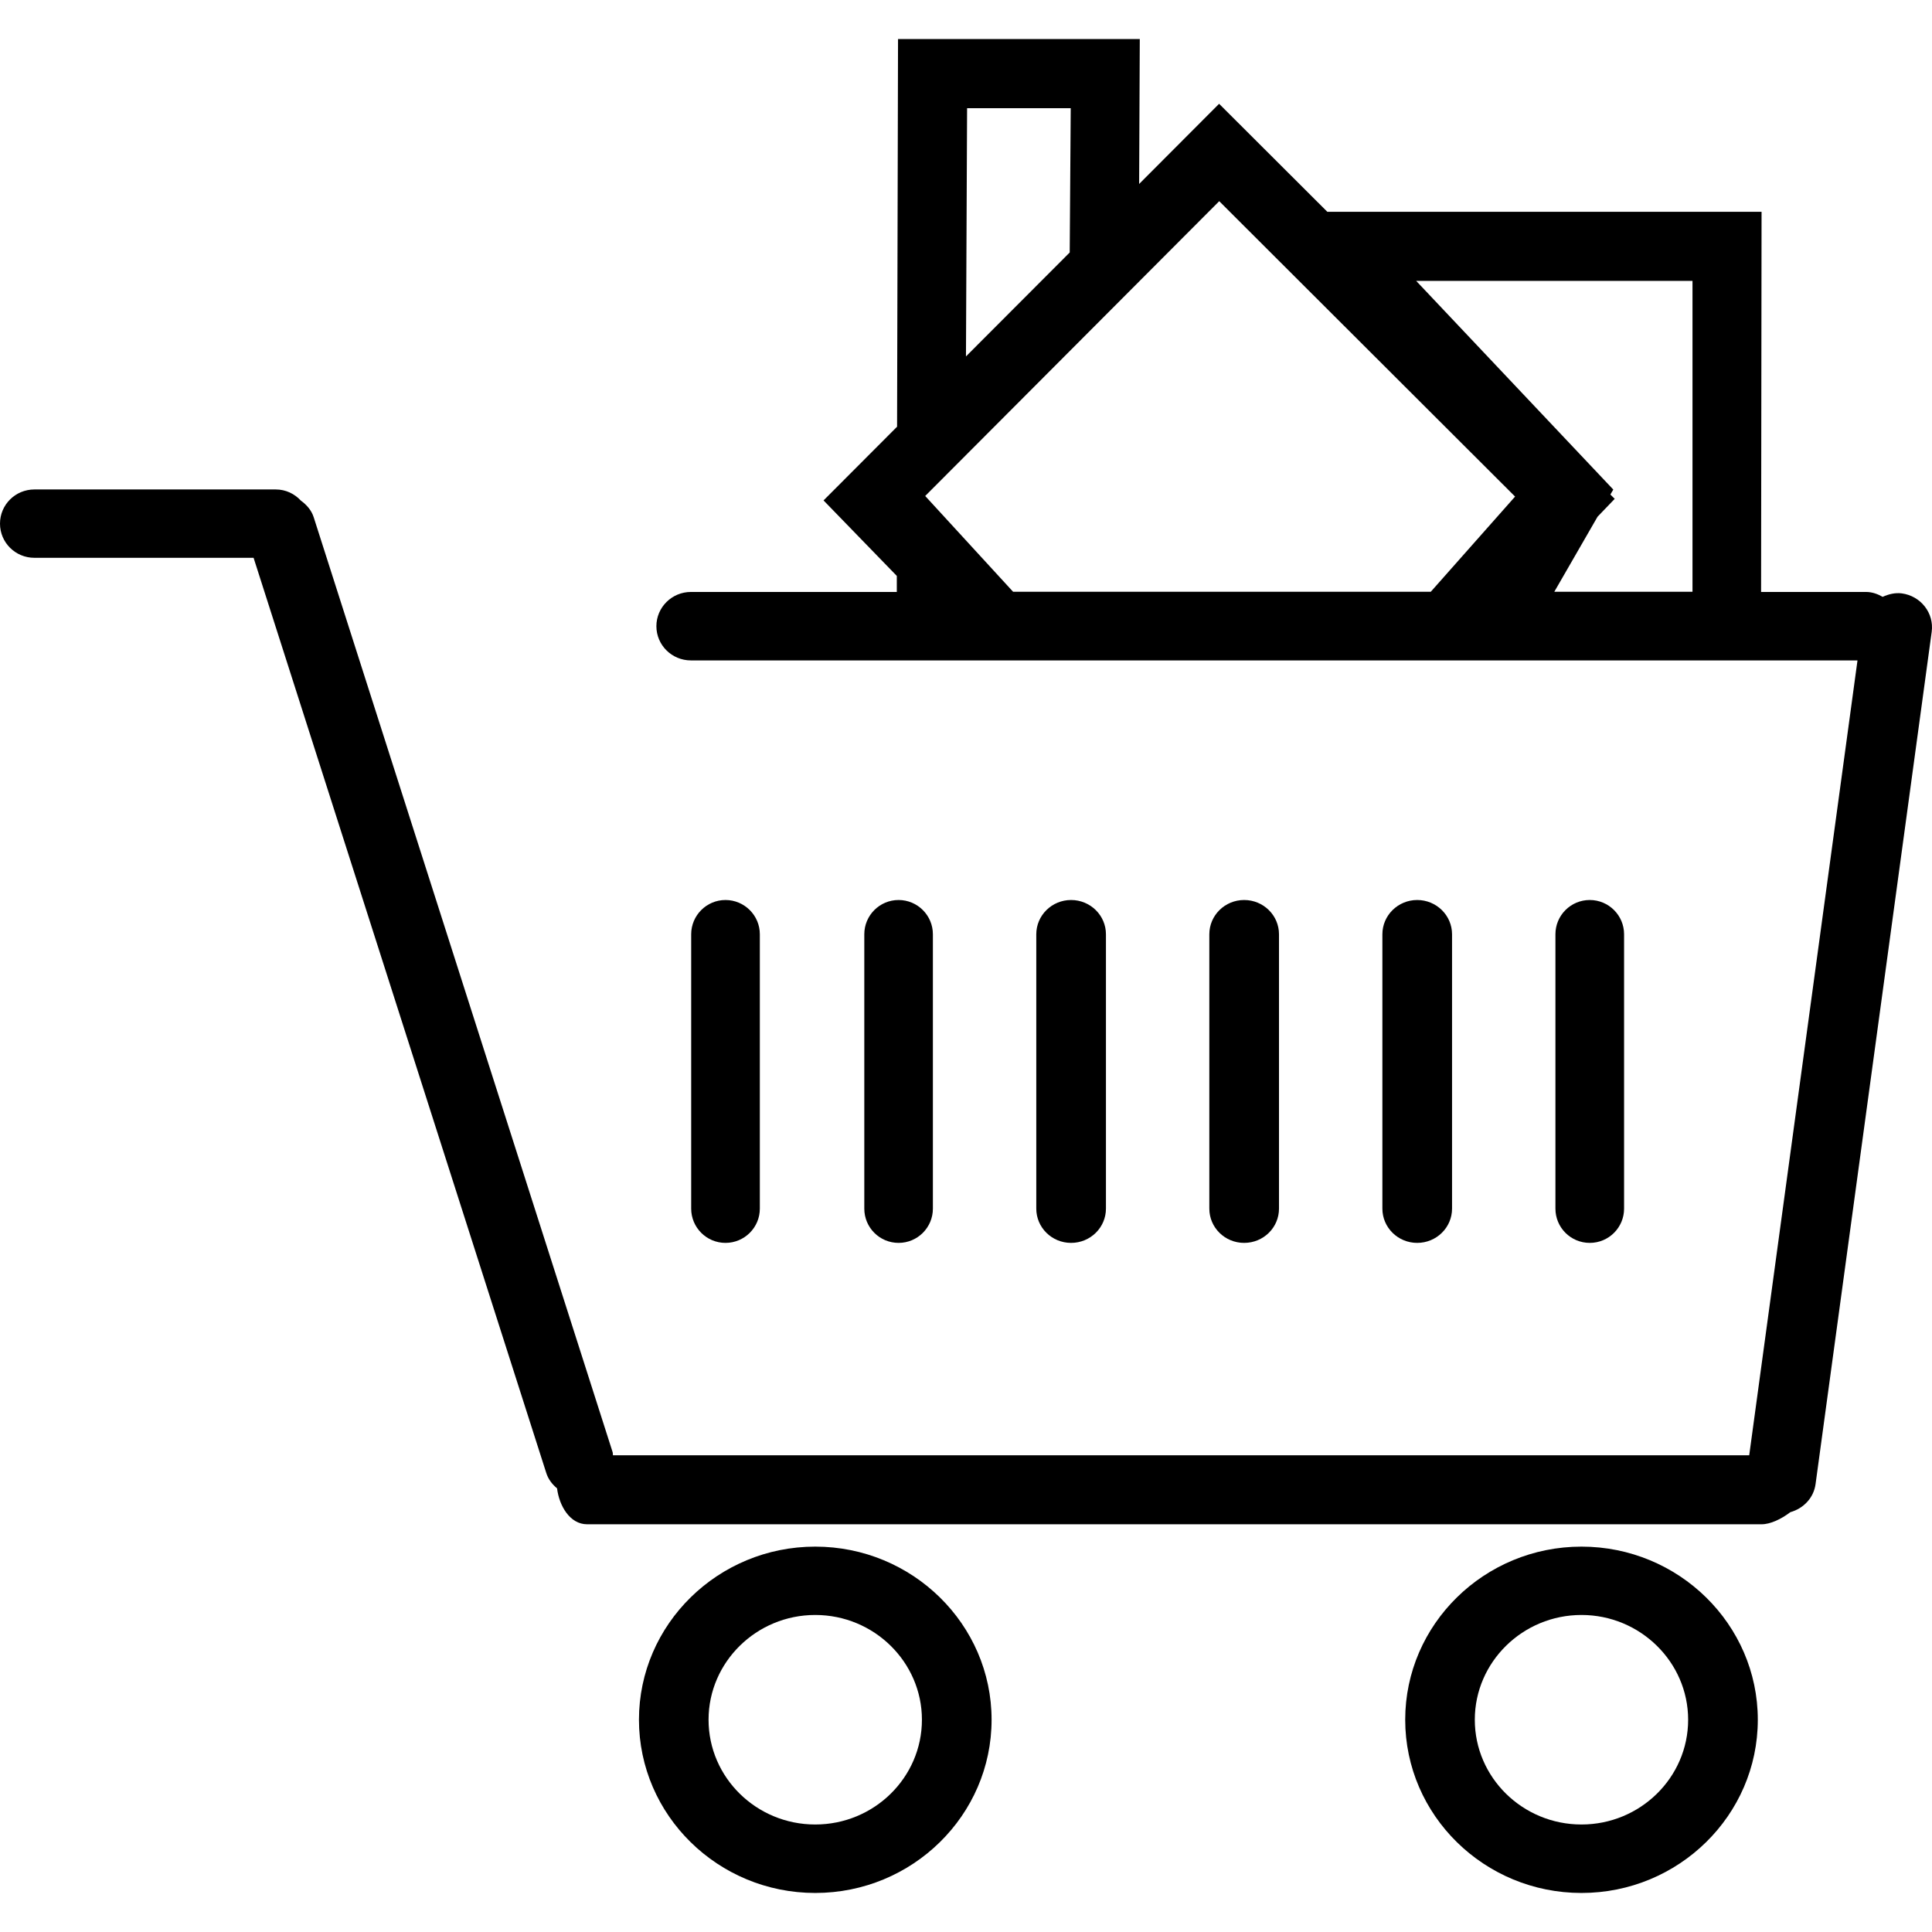 <?xml version="1.0" encoding="utf-8"?>
<!-- Generator: Adobe Illustrator 15.1.0, SVG Export Plug-In . SVG Version: 6.00 Build 0)  -->
<!DOCTYPE svg PUBLIC "-//W3C//DTD SVG 1.1//EN" "http://www.w3.org/Graphics/SVG/1.1/DTD/svg11.dtd">
<svg version="1.1" id="Calque_1" xmlns="http://www.w3.org/2000/svg" xmlns:xlink="http://www.w3.org/1999/xlink" x="0px" y="0px"
	 width="512px" height="512px" viewBox="0 0 512 512" enable-background="new 0 0 512 512" xml:space="preserve">
<g>
	<path d="M293.086,320.298v-72.707c0-5.006-4.138-9.08-9.238-9.08s-9.223,4.074-9.223,9.08v72.707c0,5.022,4.122,9.081,9.223,9.081
		S293.086,325.32,293.086,320.298z"/>
	<path d="M384.807,320.298v-72.707c0-5.006-4.138-9.08-9.238-9.08c-5.085,0-9.223,4.074-9.223,9.08v72.707
		c0,5.022,4.138,9.081,9.223,9.081C380.669,329.379,384.807,325.32,384.807,320.298z"/>
	<path d="M338.946,320.298v-72.707c0-5.006-4.122-9.08-9.238-9.08c-5.101,0-9.223,4.074-9.223,9.08v72.707
		c0,5.022,4.122,9.081,9.223,9.081C334.824,329.379,338.946,325.32,338.946,320.298z"/>
	<path d="M430.398,320.298v-72.707c0-5.006-4.074-9.08-9.096-9.08c-5.038,0-9.097,4.074-9.097,9.08v72.707
		c0,5.022,4.059,9.081,9.097,9.081C426.324,329.379,430.398,325.32,430.398,320.298z"/>
	<path d="M419.107,409.871c-25.757,0-46.713,20.593-46.713,45.876c0,25.314,20.956,45.907,46.713,45.907
		s46.729-20.593,46.729-45.907C465.836,430.464,444.864,409.871,419.107,409.871z M419.107,483.51
		c-15.587,0-28.269-12.444-28.269-27.763c0-15.271,12.682-27.763,28.269-27.763c15.57,0,28.268,12.492,28.268,27.763
		C447.375,471.065,434.678,483.51,419.107,483.51z"/>
	<path d="M216.044,409.871c-25.757,0-46.713,20.593-46.713,45.876c0,25.314,20.956,45.907,46.713,45.907
		c25.765,0,46.737-20.593,46.737-45.907C262.781,430.464,241.809,409.871,216.044,409.871z M216.044,483.51
		c-15.587,0-28.268-12.444-28.268-27.763c0-15.271,12.681-27.763,28.268-27.763c15.595,0,28.275,12.492,28.275,27.763
		C244.319,471.065,231.639,483.51,216.044,483.51z"/>
	<path d="M247.226,320.298v-72.707c0-5.006-4.074-9.08-9.089-9.08c-5.029,0-9.088,4.074-9.088,9.08v72.707
		c0,5.022,4.059,9.081,9.088,9.081C243.151,329.379,247.226,325.32,247.226,320.298z"/>
	<path d="M503.99,157.252c-1.832-0.229-3.506,0.222-5.069,0.916c-1.312-0.742-2.78-1.295-4.422-1.295h-27.794l0.126-100.746H351.754
		l-28.679-28.623l-21.193,21.249l0.174-38.407h-64.068l-0.253,102.736l-19.487,19.534l19.416,20.009v4.248h-54.554
		c-5.069,0-9.159,4.082-9.159,9.072c0,5.015,4.09,9.073,9.159,9.073h309.146l-28.694,210.644H162.438
		c-0.047-0.269,0-0.537-0.079-0.806L83.138,137.086c-0.601-1.896-1.896-3.316-3.396-4.414c-1.666-1.801-3.995-2.961-6.664-2.961
		H9.12c-5.046,0-9.12,4.043-9.12,9.057s4.074,9.057,9.12,9.057h58.083l77.548,242.48c0.528,1.705,1.595,3.063,2.874,4.121
		c0.568,4.628,3.395,9.523,7.975,9.523h311.231c2.337,0,5.195-1.358,7.628-3.206c3.442-0.964,6.174-3.743,6.68-7.423l30.778-225.866
		C512.597,162.472,509.027,157.932,503.99,157.252z M256.29,28.673h27.463l-0.269,38.24L255.99,94.455L256.29,28.673z
		 M379.169,156.826H268.482l-23.294-25.386l77.918-78.124l78.408,78.281L379.169,156.826z M448.528,156.826h-36.622l11.465-19.891
		l4.548-4.737l-1.152-1.146l0.773-1.311L375.3,74.438h73.229V156.826z"/>
	<path d="M201.365,320.298v-72.707c0-5.006-4.09-9.08-9.104-9.08c-5.014,0-9.088,4.074-9.088,9.08v72.707
		c0,5.022,4.074,9.081,9.088,9.081C197.275,329.379,201.365,325.32,201.365,320.298z"/>
</g>
</svg>

